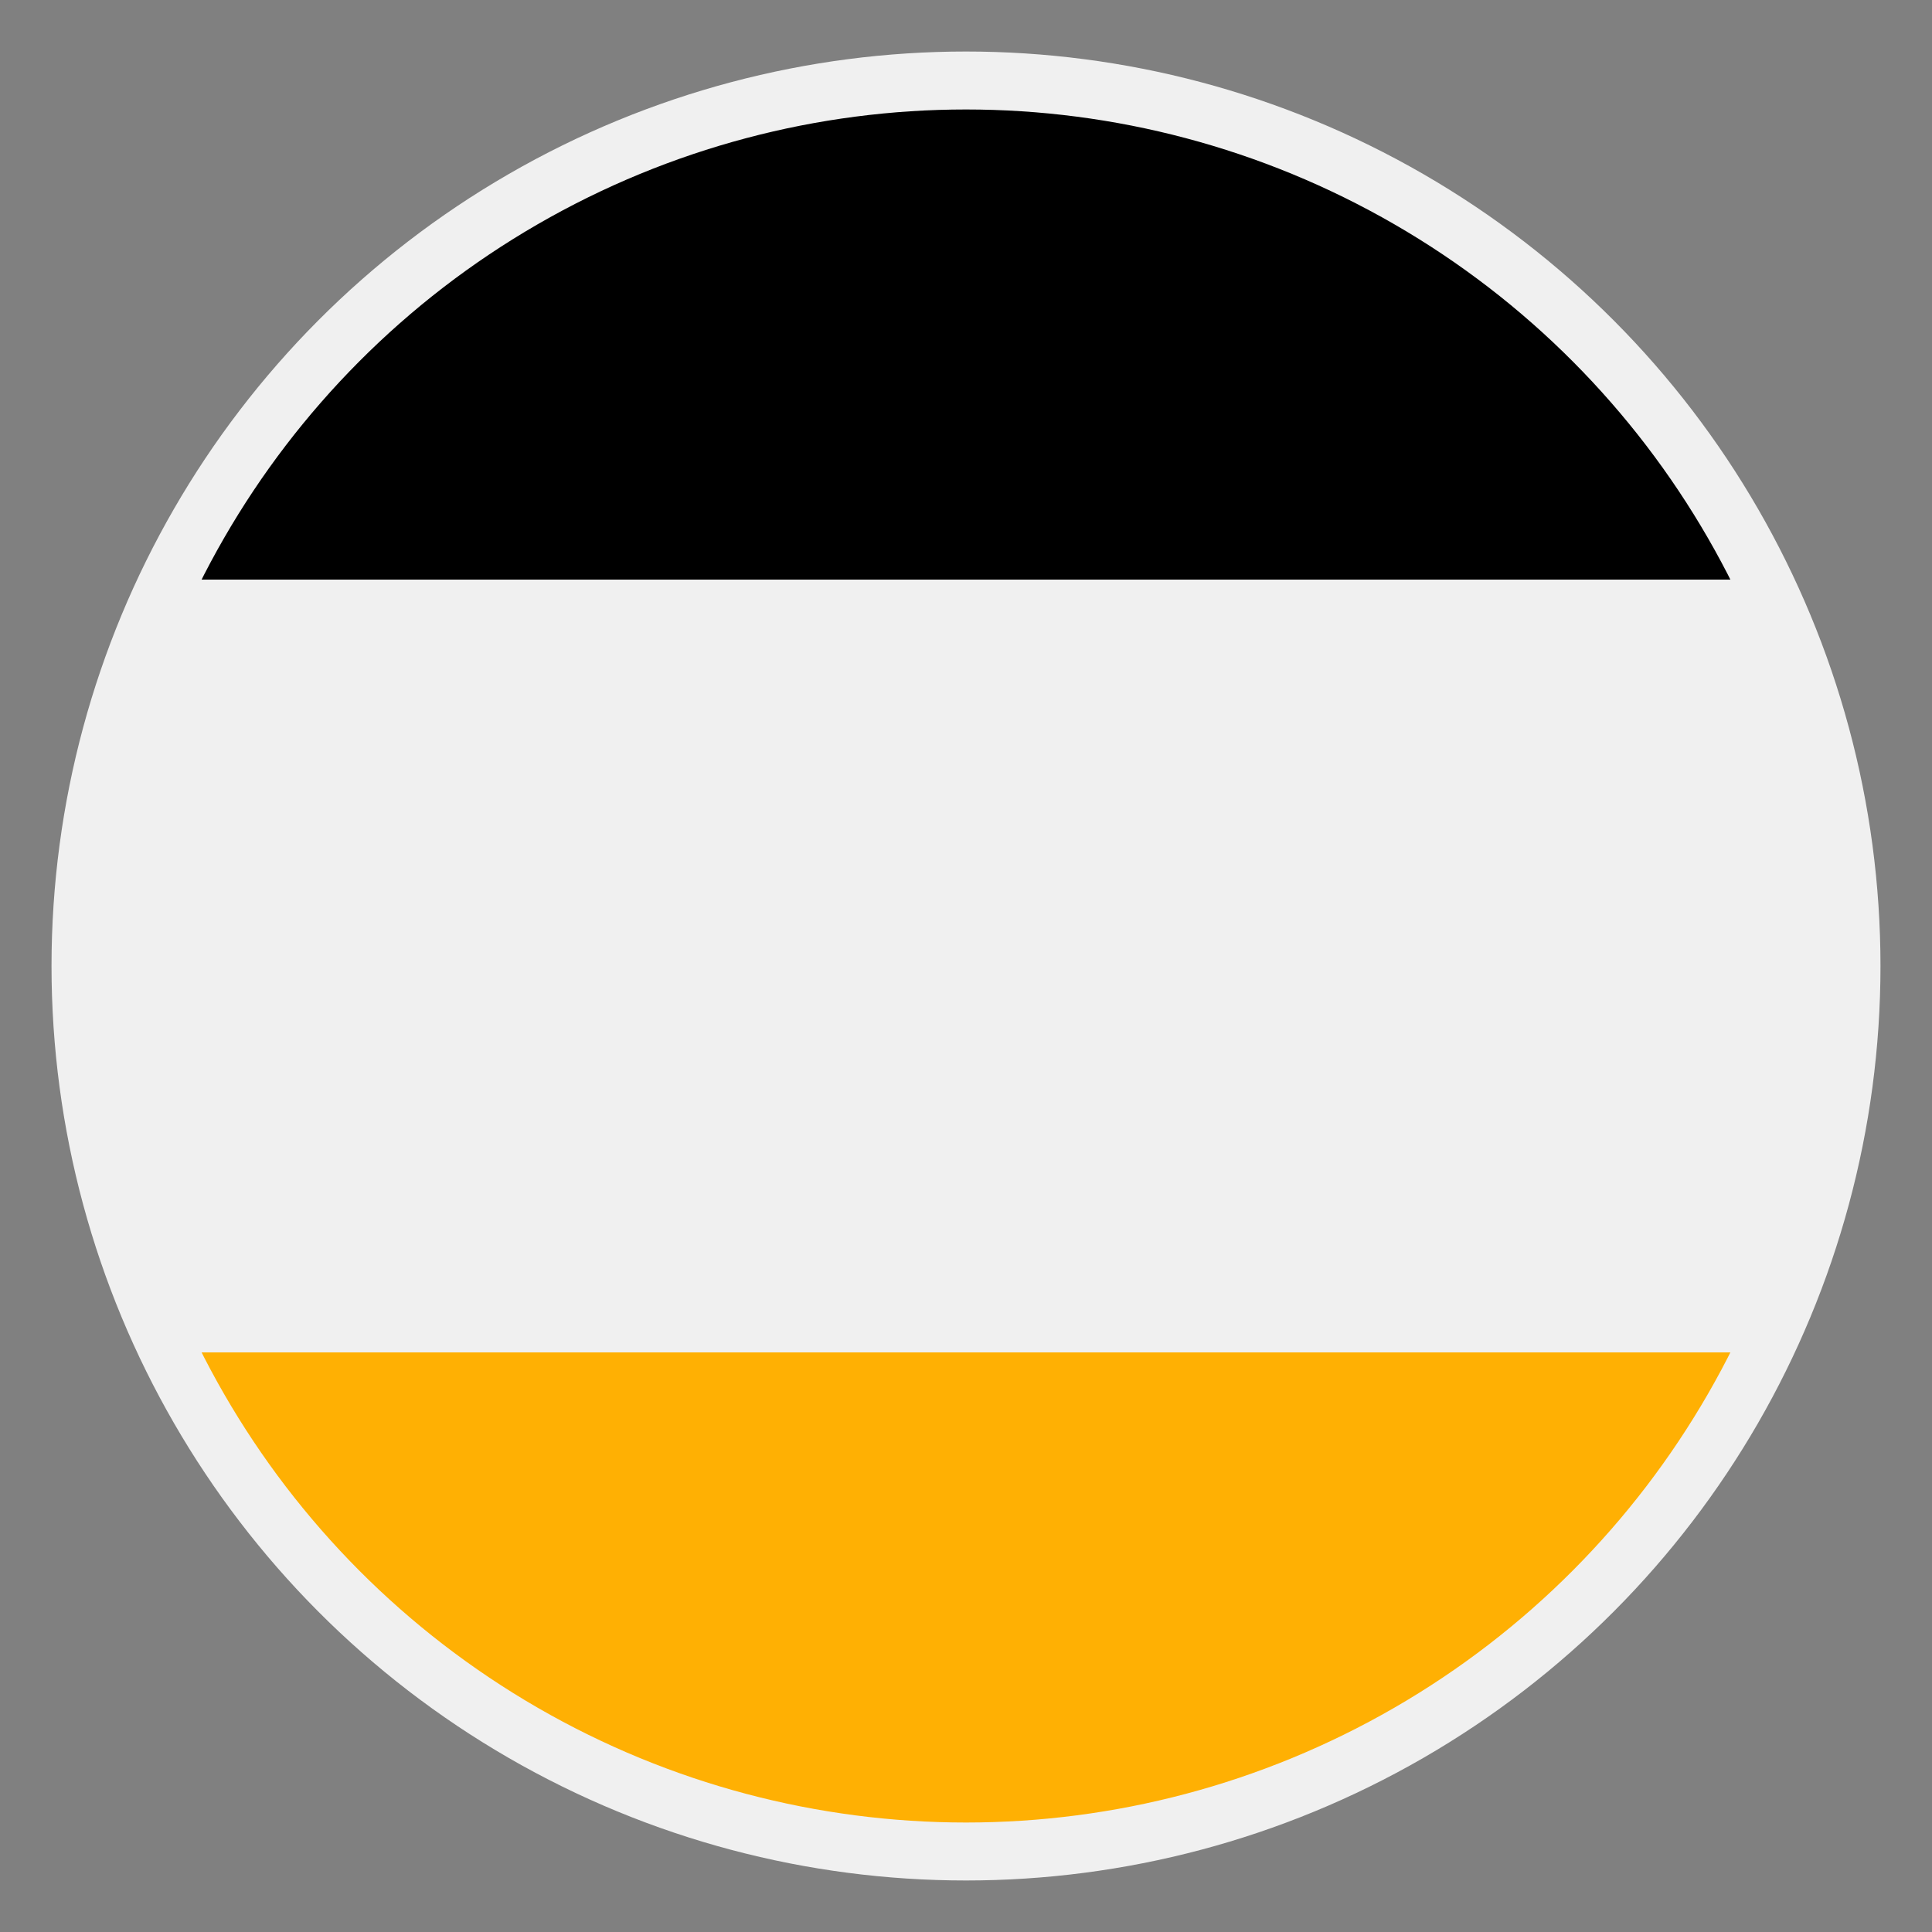 <svg width="120" height="120" xmlns="http://www.w3.org/2000/svg">
 <rect width="100%" height="100%" fill="#808080" stroke="none"/>
 <defs>
  <clipPath id="circleClip">
   <circle id="svg_1" r="55" cy="60" cx="60"/>
  </clipPath>
 </defs>
 <g>
  <title>Layer 1</title>
  <rect id="svg_2" clip-path="url(#circleClip)" fill="#000000" height="31" width="110" y="5" x="5"/>
  <rect id="svg_3" clip-path="url(#circleClip)" fill="#f0f0f0" height="48" width="110" y="36" x="5"/>
  <rect id="svg_4" clip-path="url(#circleClip)" fill="#ffb003" height="31" width="110" y="84" x="5"/>
  <circle id="svg_5" stroke-width="3.6" stroke="#f0f0f0" fill="none" r="55" cy="60" cx="60"/>
 </g>
</svg>